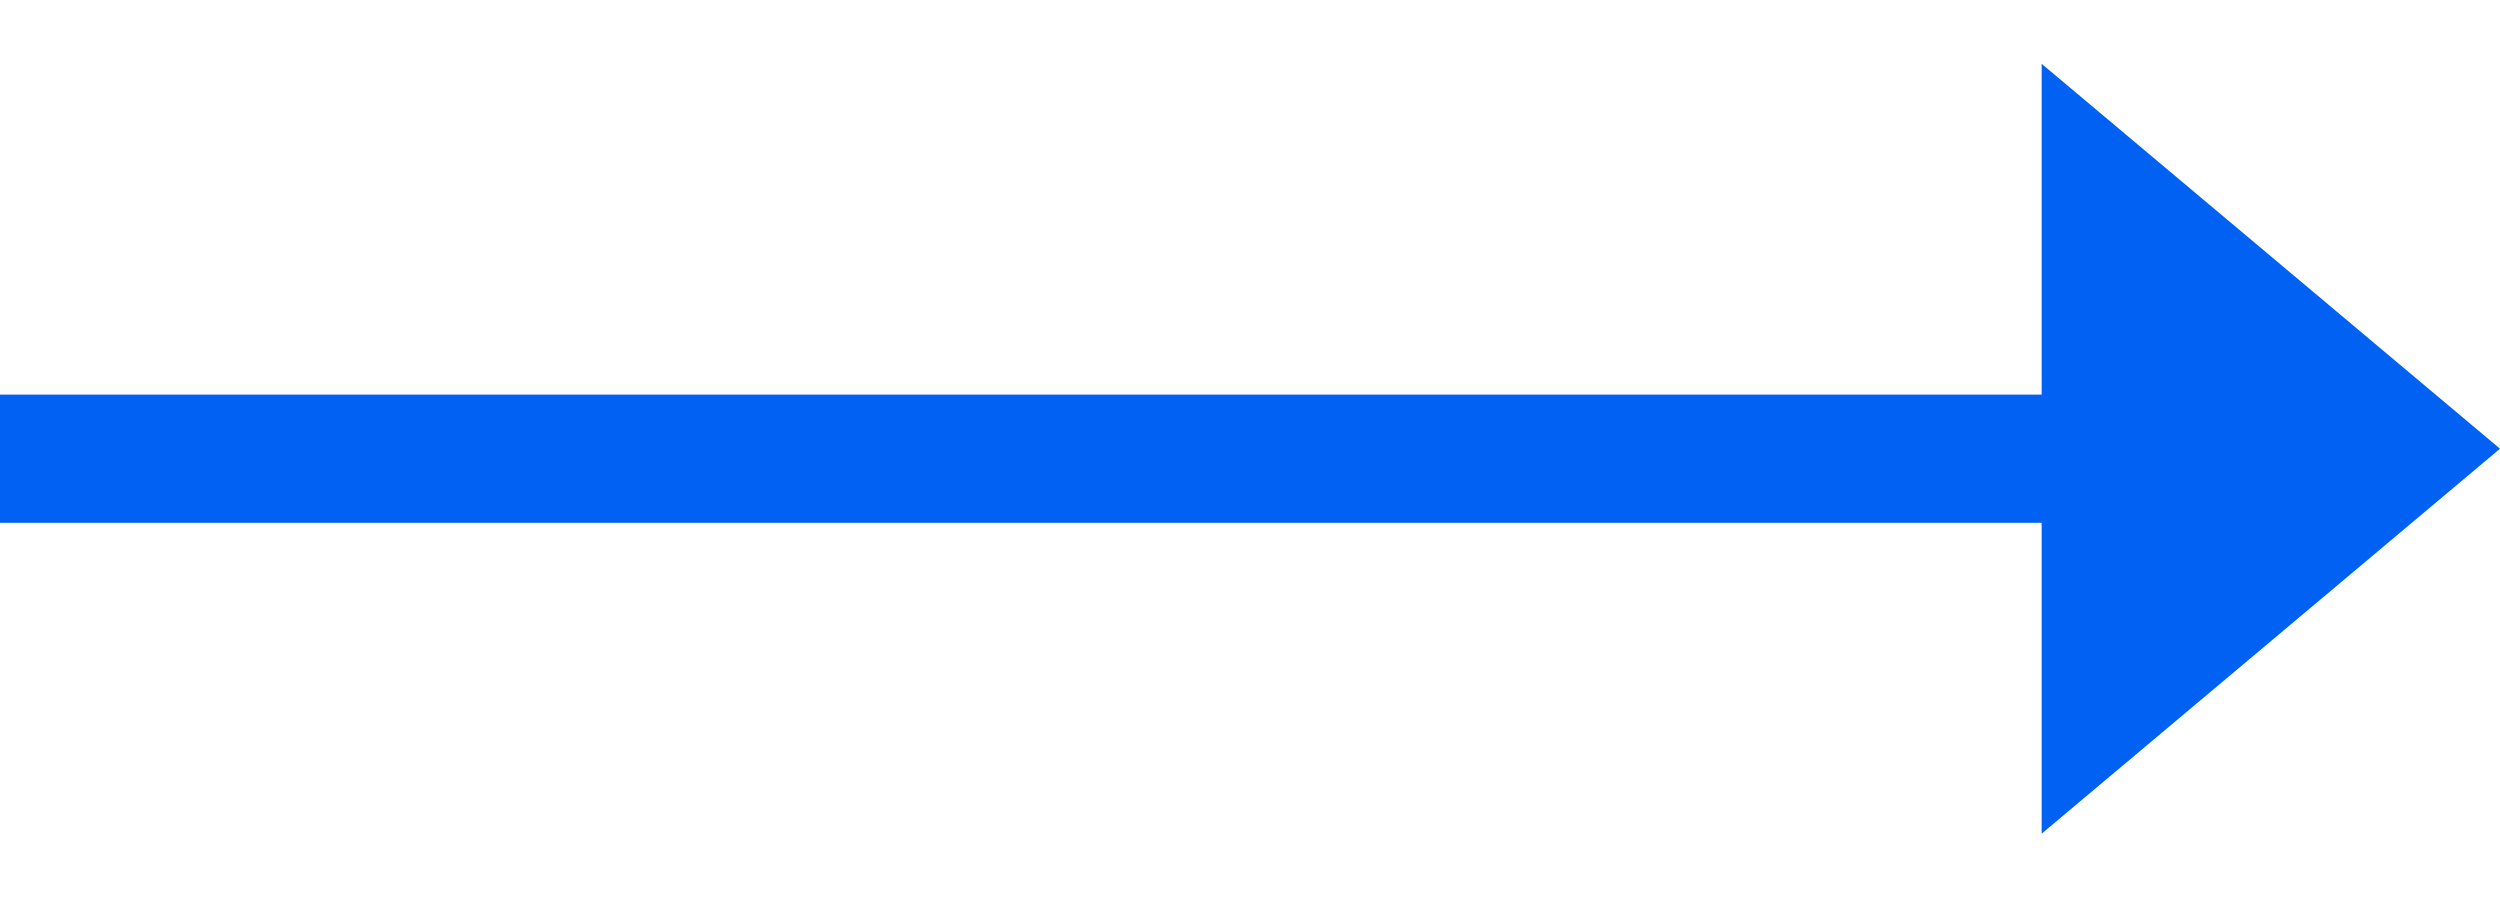 <svg width="39" height="14" viewBox="0 0 39 14" fill="none" xmlns="http://www.w3.org/2000/svg">
<line y1="7.156" x2="34.131" y2="7.156" stroke="#0161F2" stroke-width="2"/>
<path d="M39 7L31.85 0.996V13.005L39 7Z" fill="#0161F2"/>
</svg>
